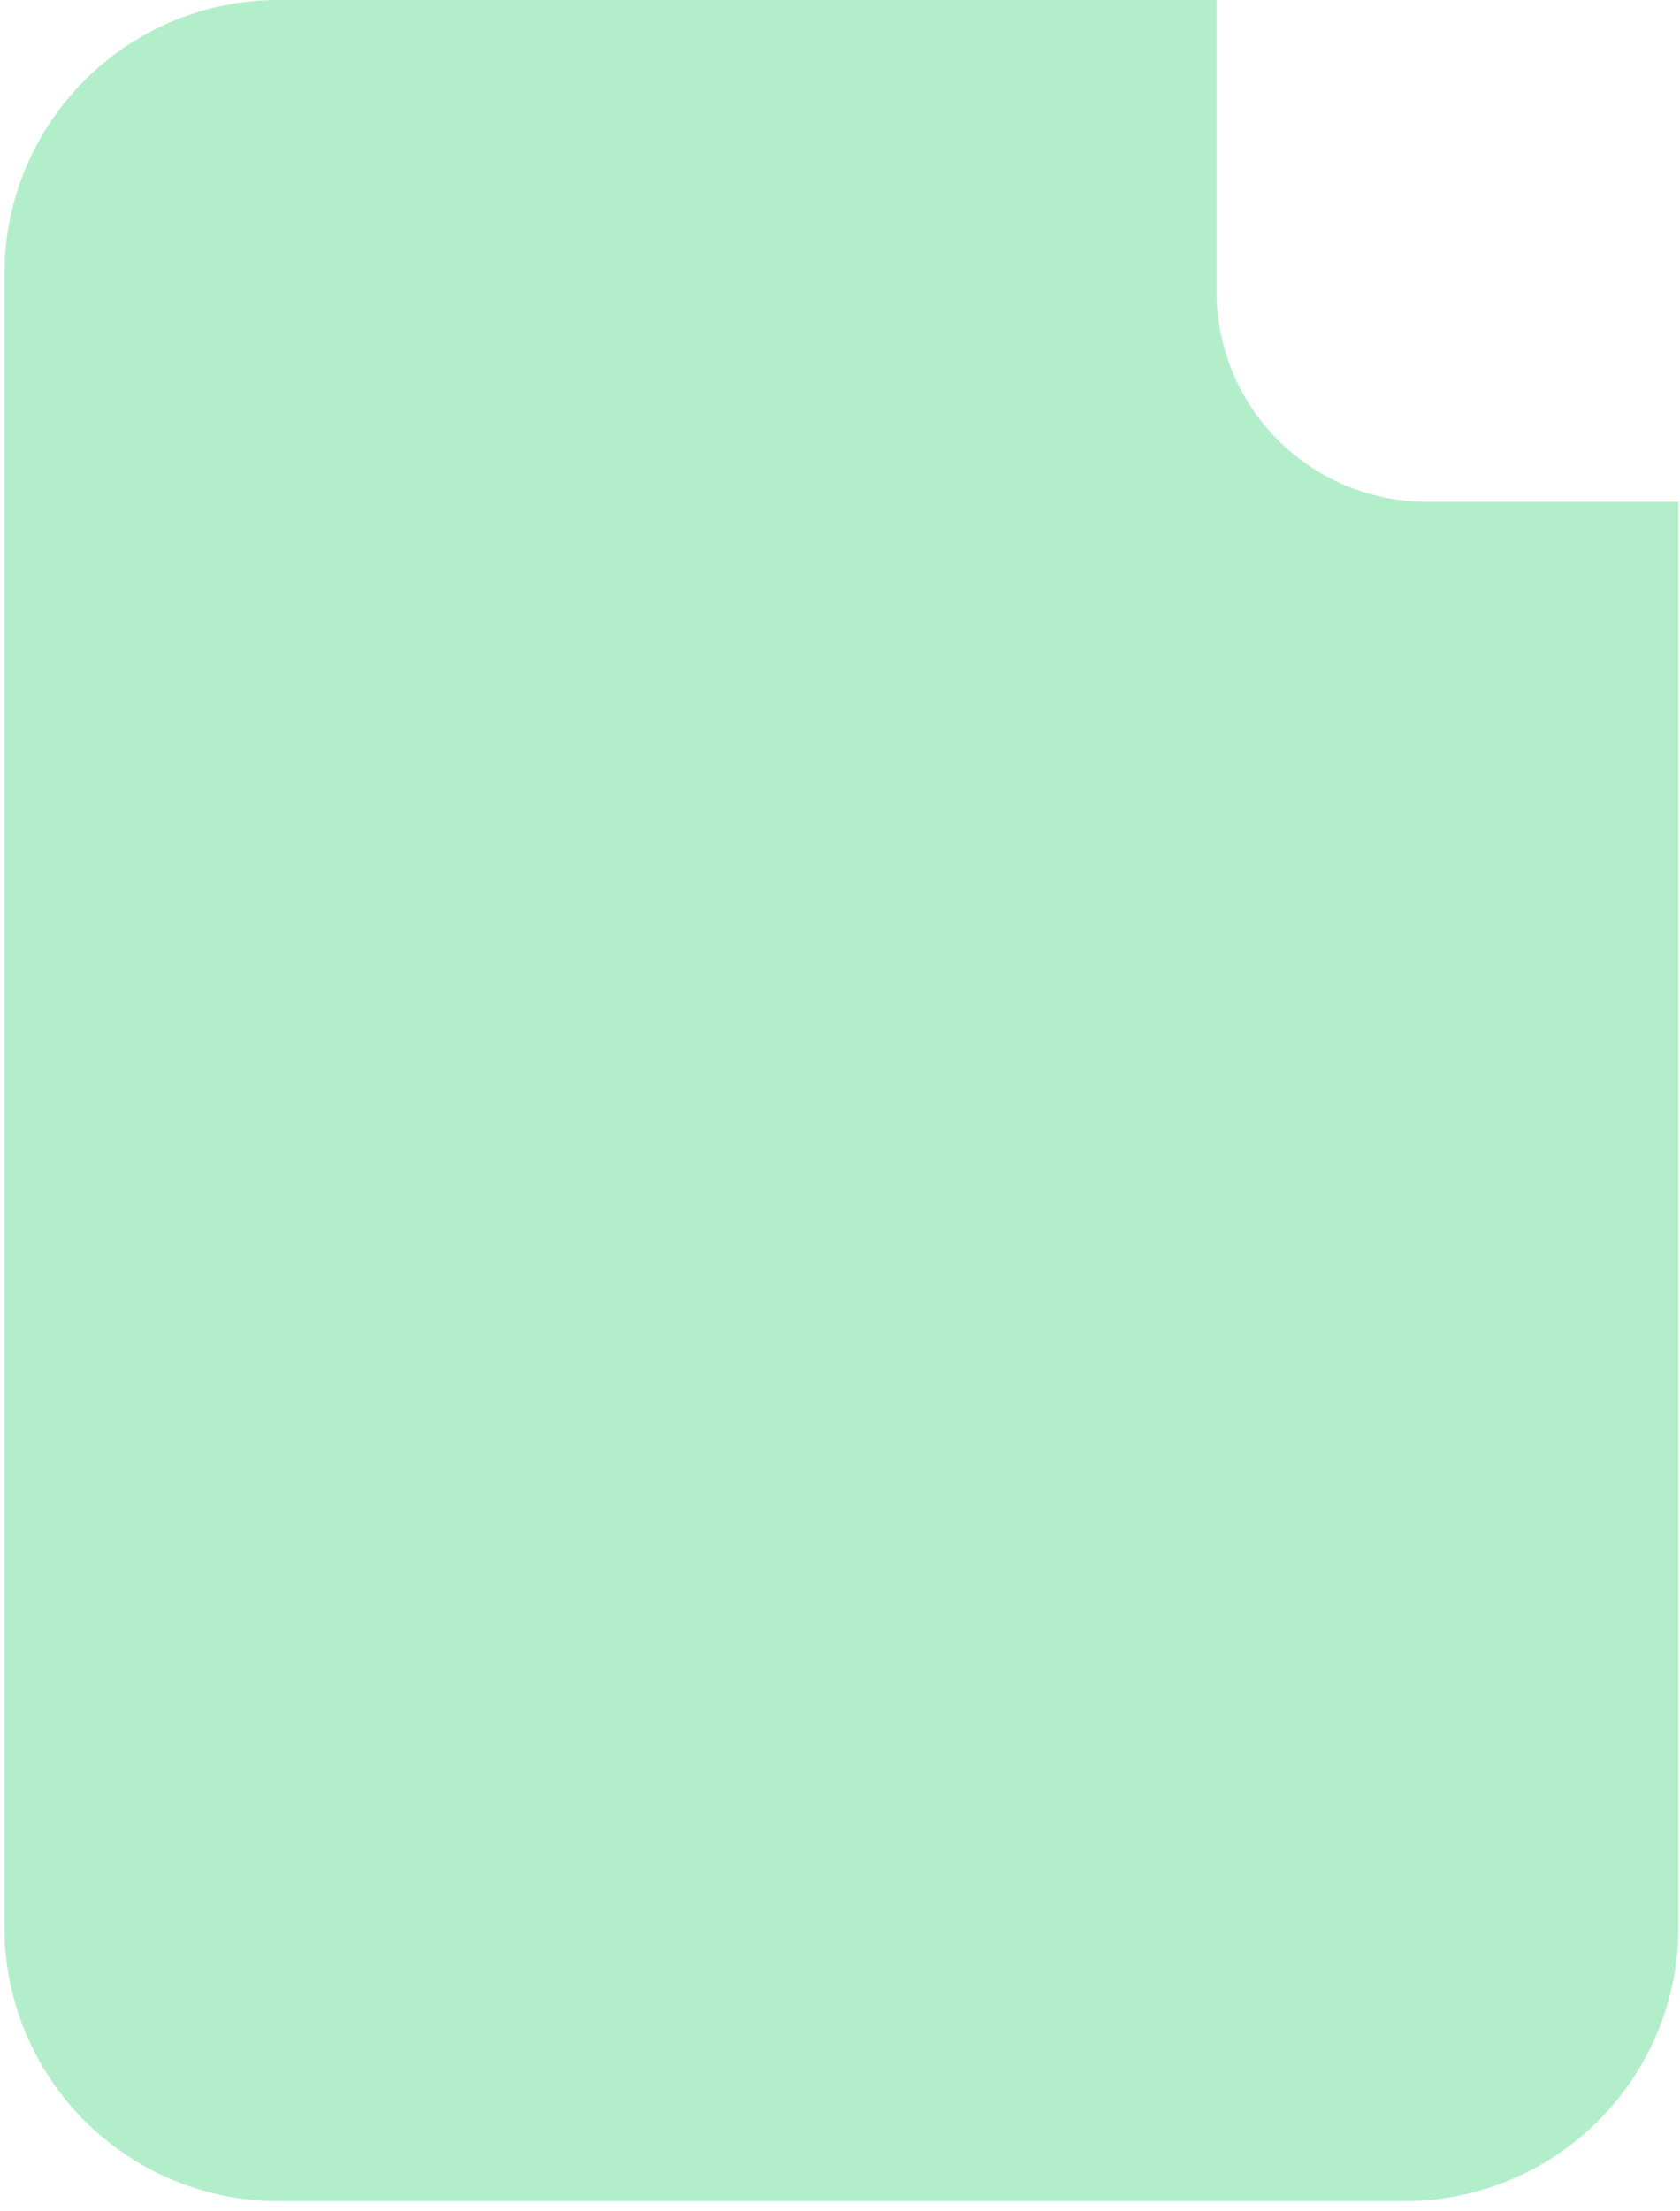 <svg width="165" height="217" fill="none" xmlns="http://www.w3.org/2000/svg"><path opacity=".3" d="M140.1 49.25a20.642 20.642 0 01-20.62-20.62V0H27.34A26.91 26.91 0 00.43 26.91v162.22a26.908 26.908 0 0026.91 26.91h110.6a26.907 26.907 0 0026.91-26.91V49.25H140.1z" fill="#00C650"/></svg>